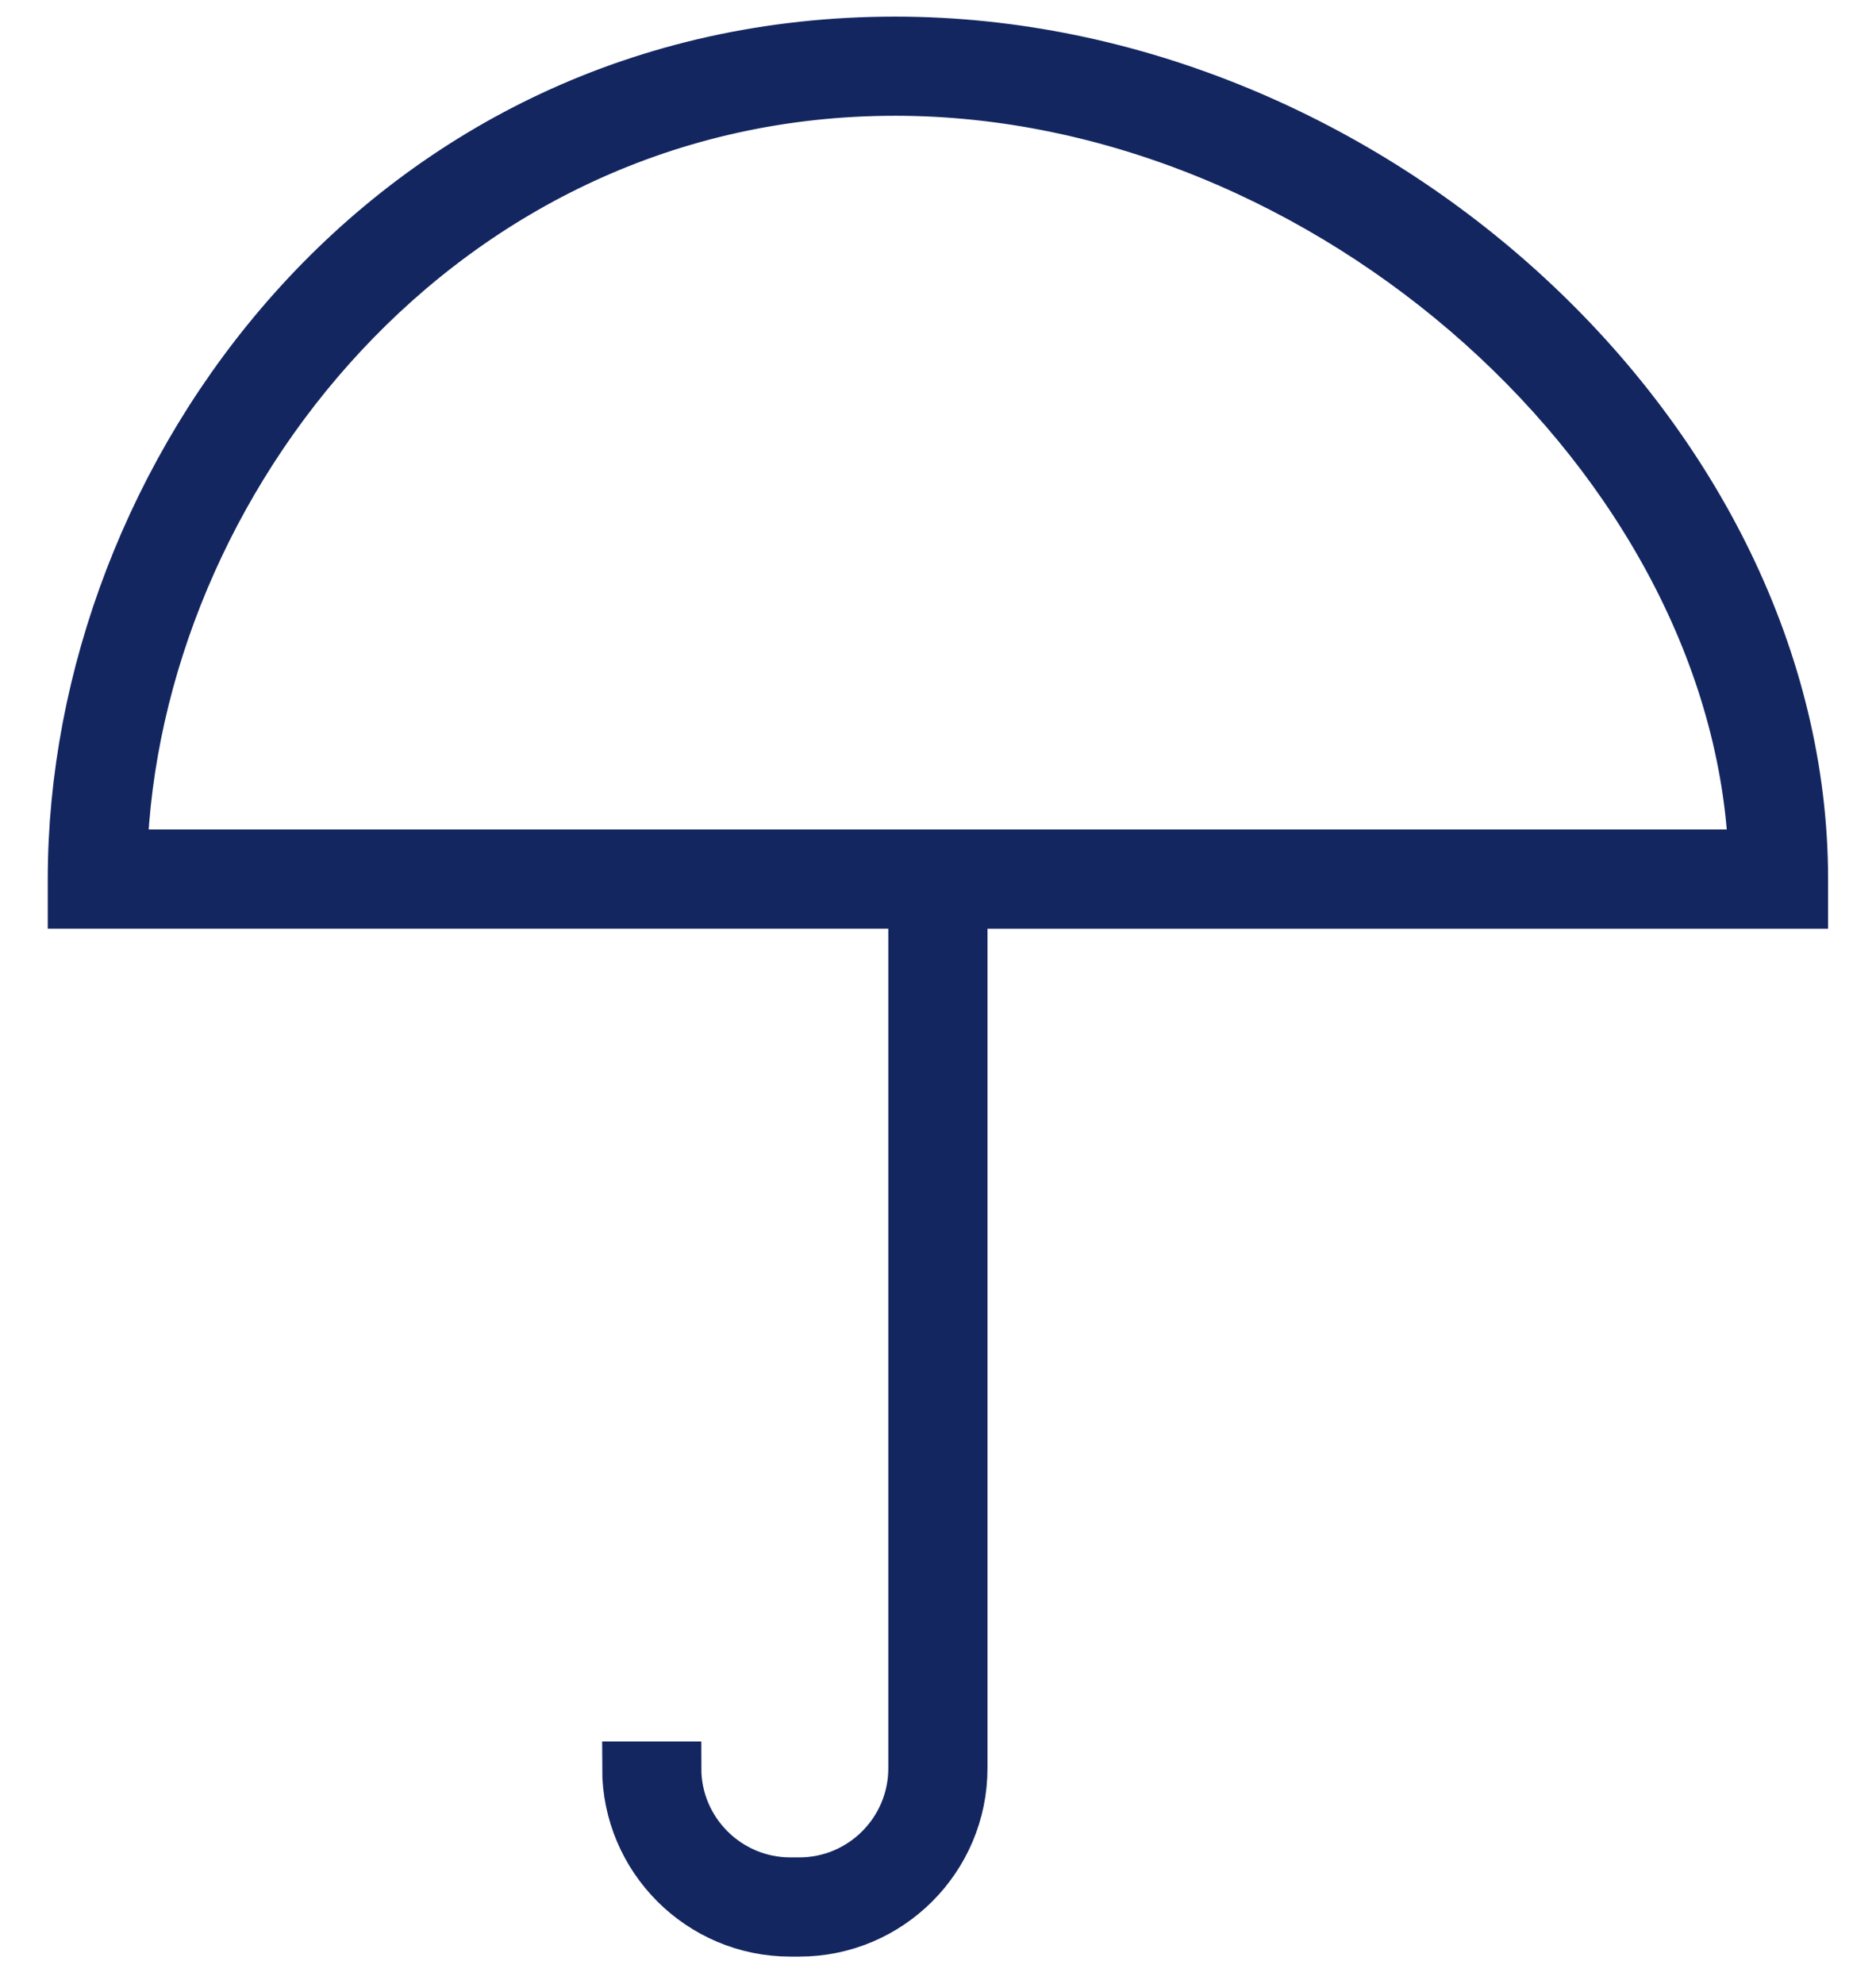 <svg width="35" height="37" viewBox="0 0 35 37" fill="none" xmlns="http://www.w3.org/2000/svg">
<path d="M16.702 0.81C7.245 0.81 1.391 8.9 1.391 16.396V16.821H17.073V32.979C17.073 34.171 16.104 35.141 14.912 35.141H14.746C13.554 35.141 12.584 34.171 12.584 32.979H11.734C11.734 34.64 13.085 35.991 14.746 35.991H14.912C16.572 35.991 17.923 34.64 17.923 32.979V16.822H33.606V16.397C33.606 8.24 25.549 0.81 16.702 0.81L16.702 0.81ZM2.247 15.97C2.473 8.979 8.224 1.659 16.702 1.659C24.8 1.659 32.464 8.555 32.748 15.97H2.247Z" fill="#132660" stroke="#132660"/>
</svg>
